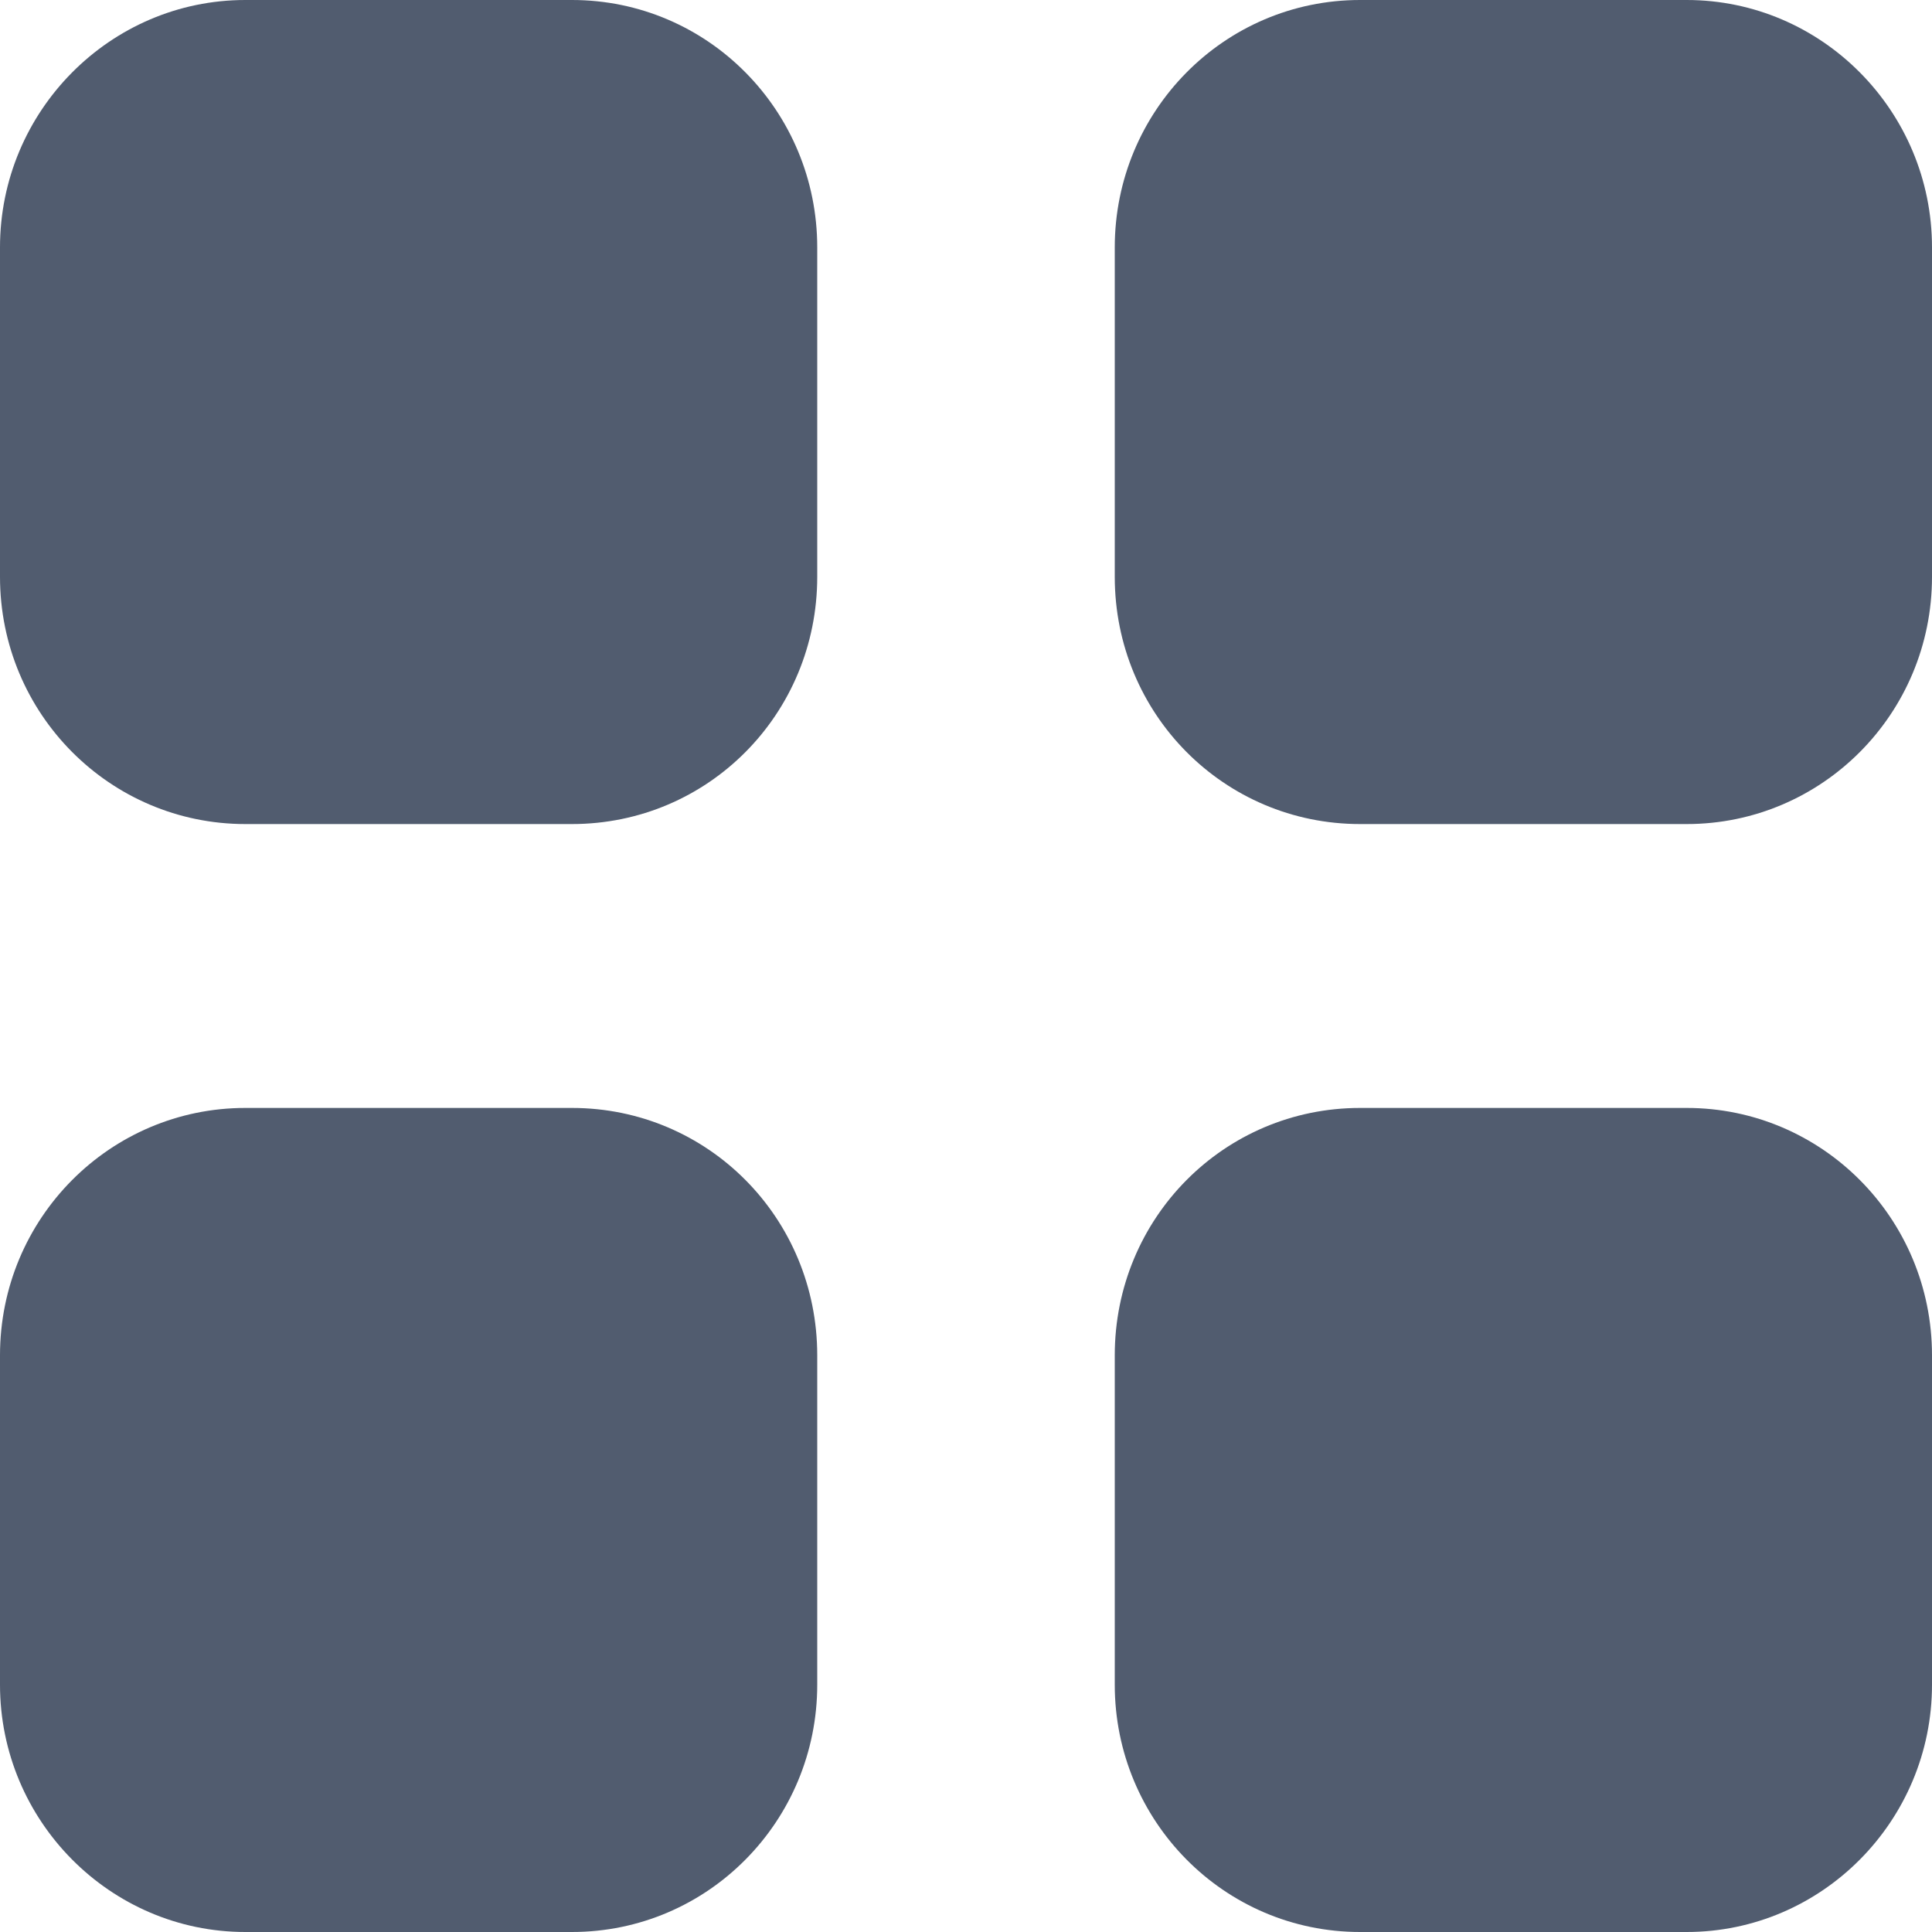 <svg width="15" height="15" viewBox="0 0 15 15" fill="none" xmlns="http://www.w3.org/2000/svg">
<path fill-rule="evenodd" clip-rule="evenodd" d="M1.905 0H4.44C5.498 0 6.345 0.863 6.345 1.921V4.478C6.345 5.543 5.498 6.398 4.44 6.398H1.905C0.855 6.398 0 5.543 0 4.478V1.921C0 0.863 0.855 0 1.905 0ZM1.905 8.602H4.44C5.498 8.602 6.345 9.458 6.345 10.523V13.08C6.345 14.137 5.498 15 4.44 15H1.905C0.855 15 0 14.137 0 13.08V10.523C0 9.458 0.855 8.602 1.905 8.602ZM13.095 0H10.56C9.503 0 8.655 0.863 8.655 1.921V4.478C8.655 5.543 9.503 6.398 10.56 6.398H13.095C14.145 6.398 15 5.543 15 4.478V1.921C15 0.863 14.145 0 13.095 0ZM10.56 8.602H13.095C14.145 8.602 15 9.458 15 10.523V13.08C15 14.137 14.145 15 13.095 15H10.56C9.503 15 8.655 14.137 8.655 13.08V10.523C8.655 9.458 9.503 8.602 10.56 8.602Z" fill="#515C6F"/>
</svg>
